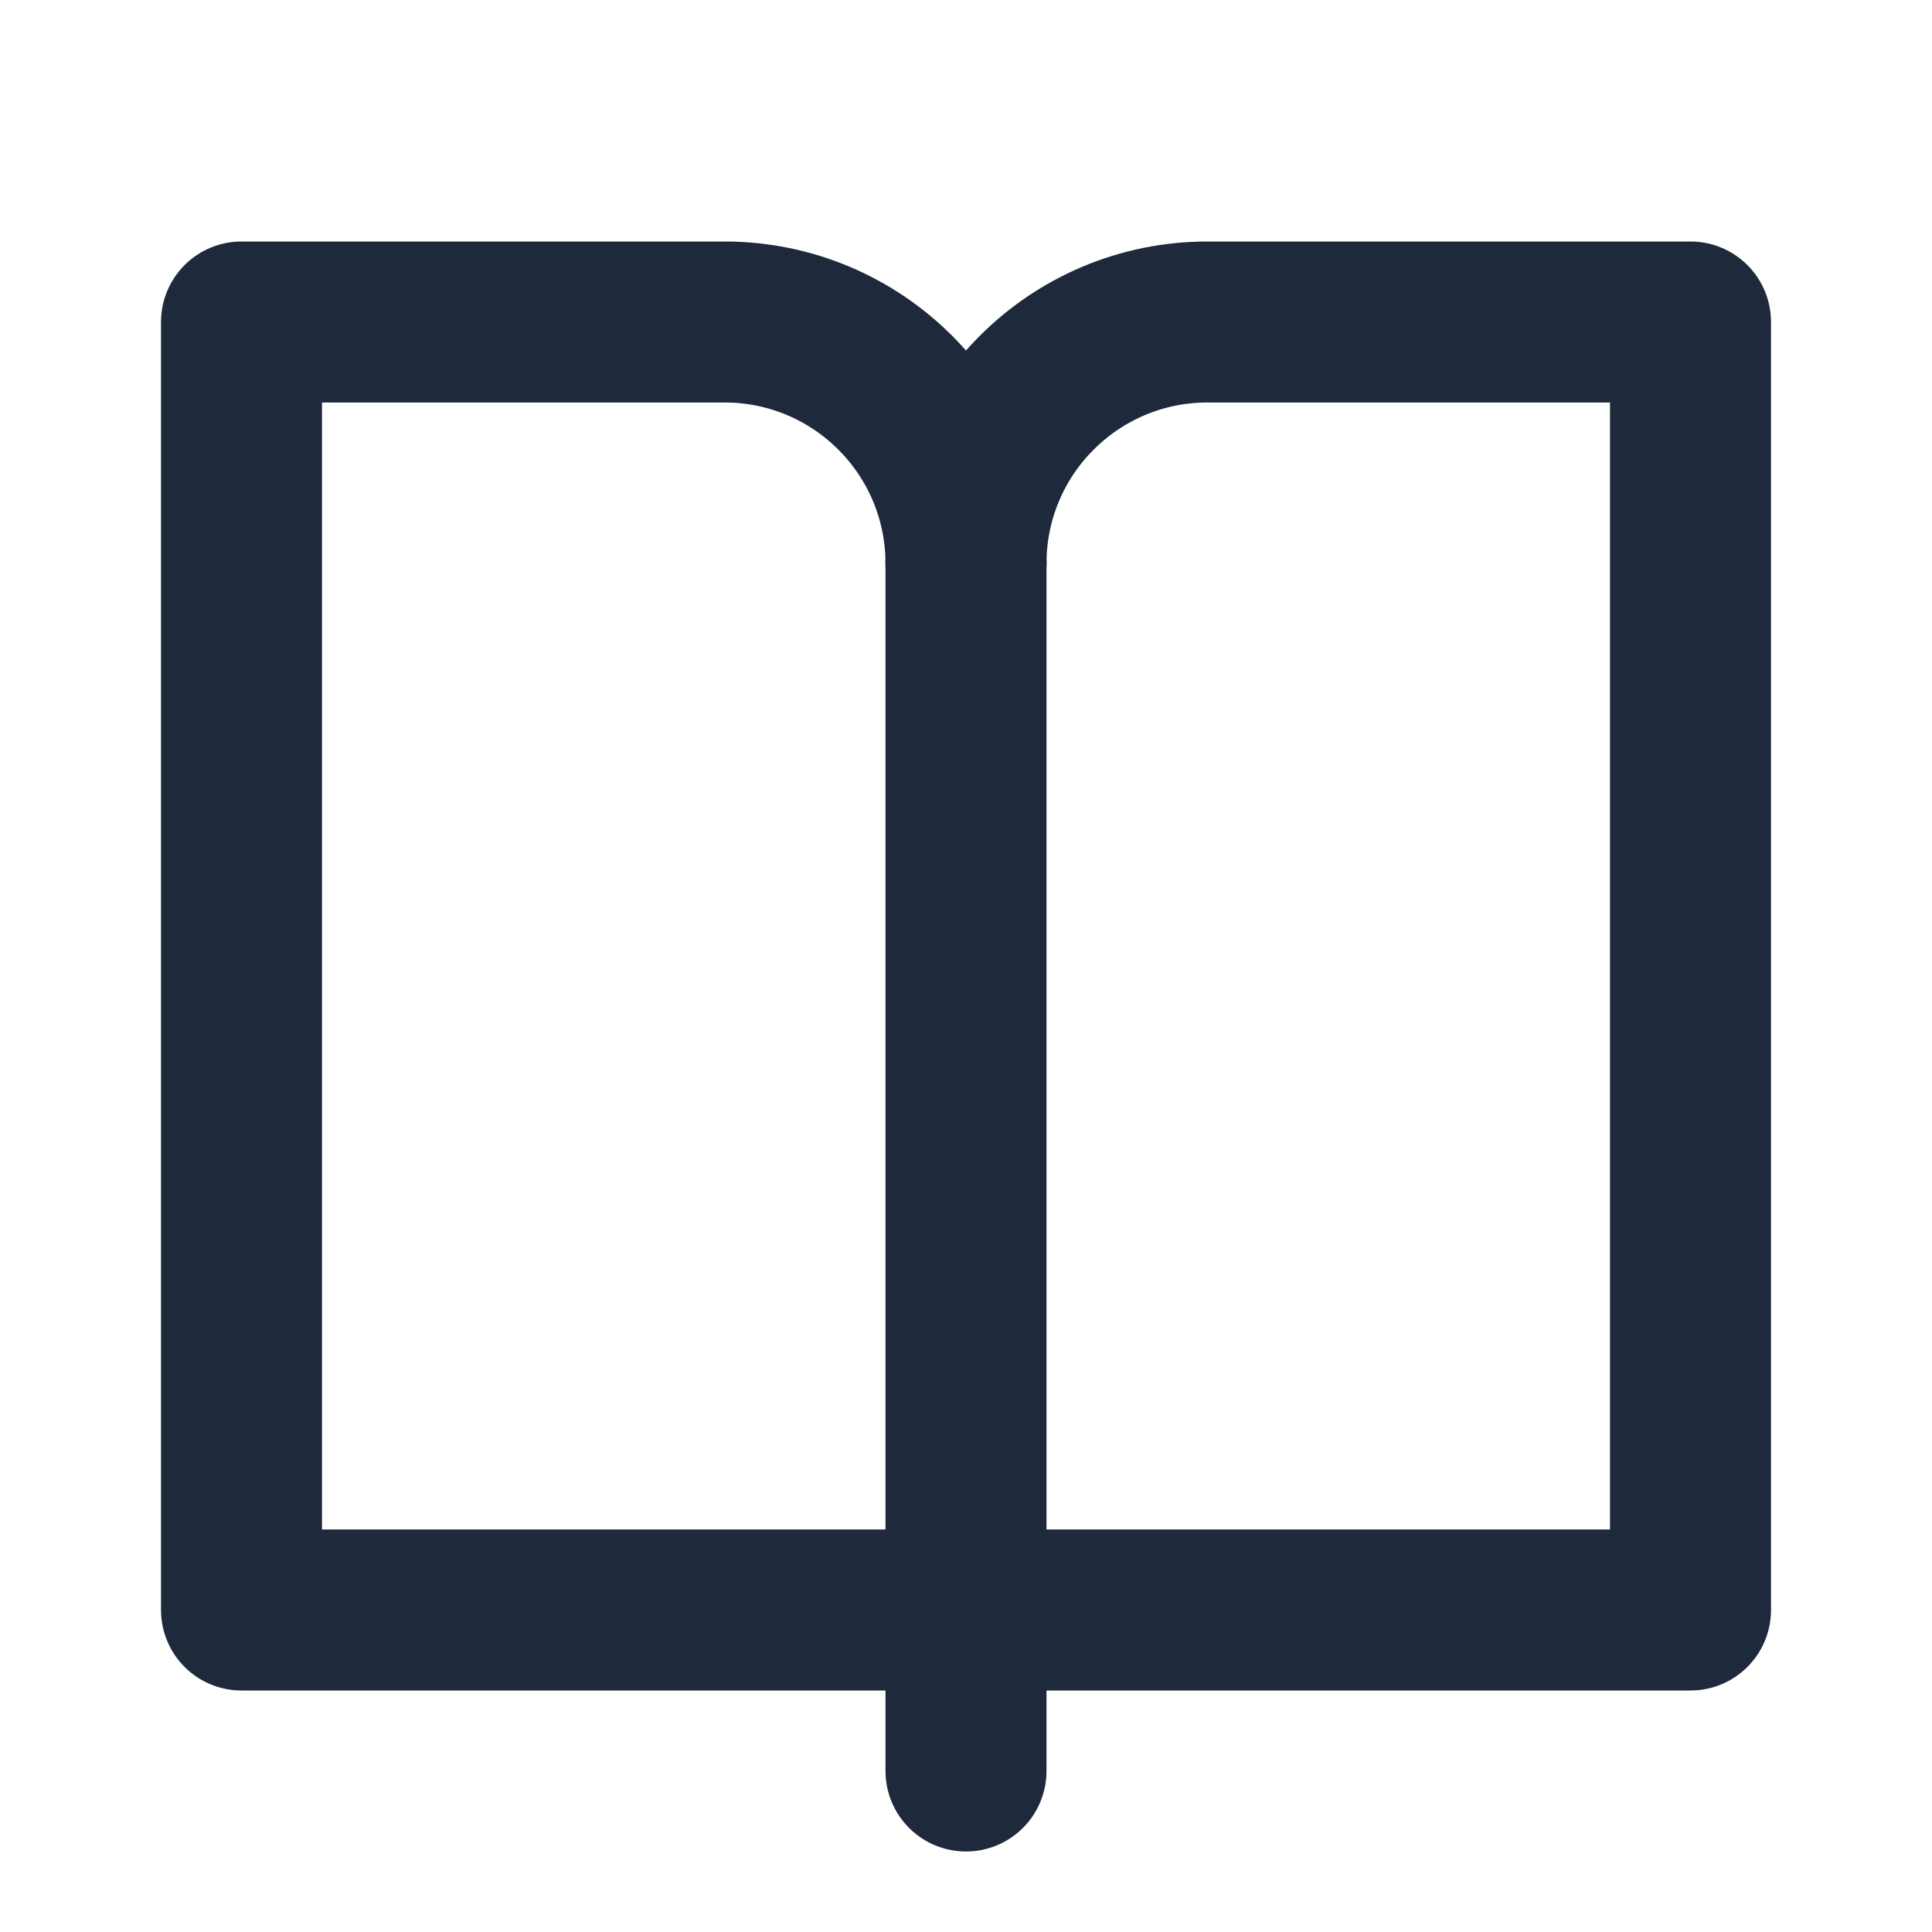 <svg width="24" height="24" viewBox="0 0 24 24" fill="none" xmlns="http://www.w3.org/2000/svg">
<path d="M12 7C12 5.343 10.657 4 9 4H3V20H12" stroke="#1E293B" stroke-width="2" stroke-linecap="round" stroke-linejoin="round"/>
<path d="M12 7C12 5.343 13.343 4 15 4H21V20H12" stroke="#1E293B" stroke-width="2" stroke-linecap="round" stroke-linejoin="round"/>
<path d="M12 7V22" stroke="#1E293B" stroke-width="2" stroke-linecap="round" stroke-linejoin="round"/>
</svg>
